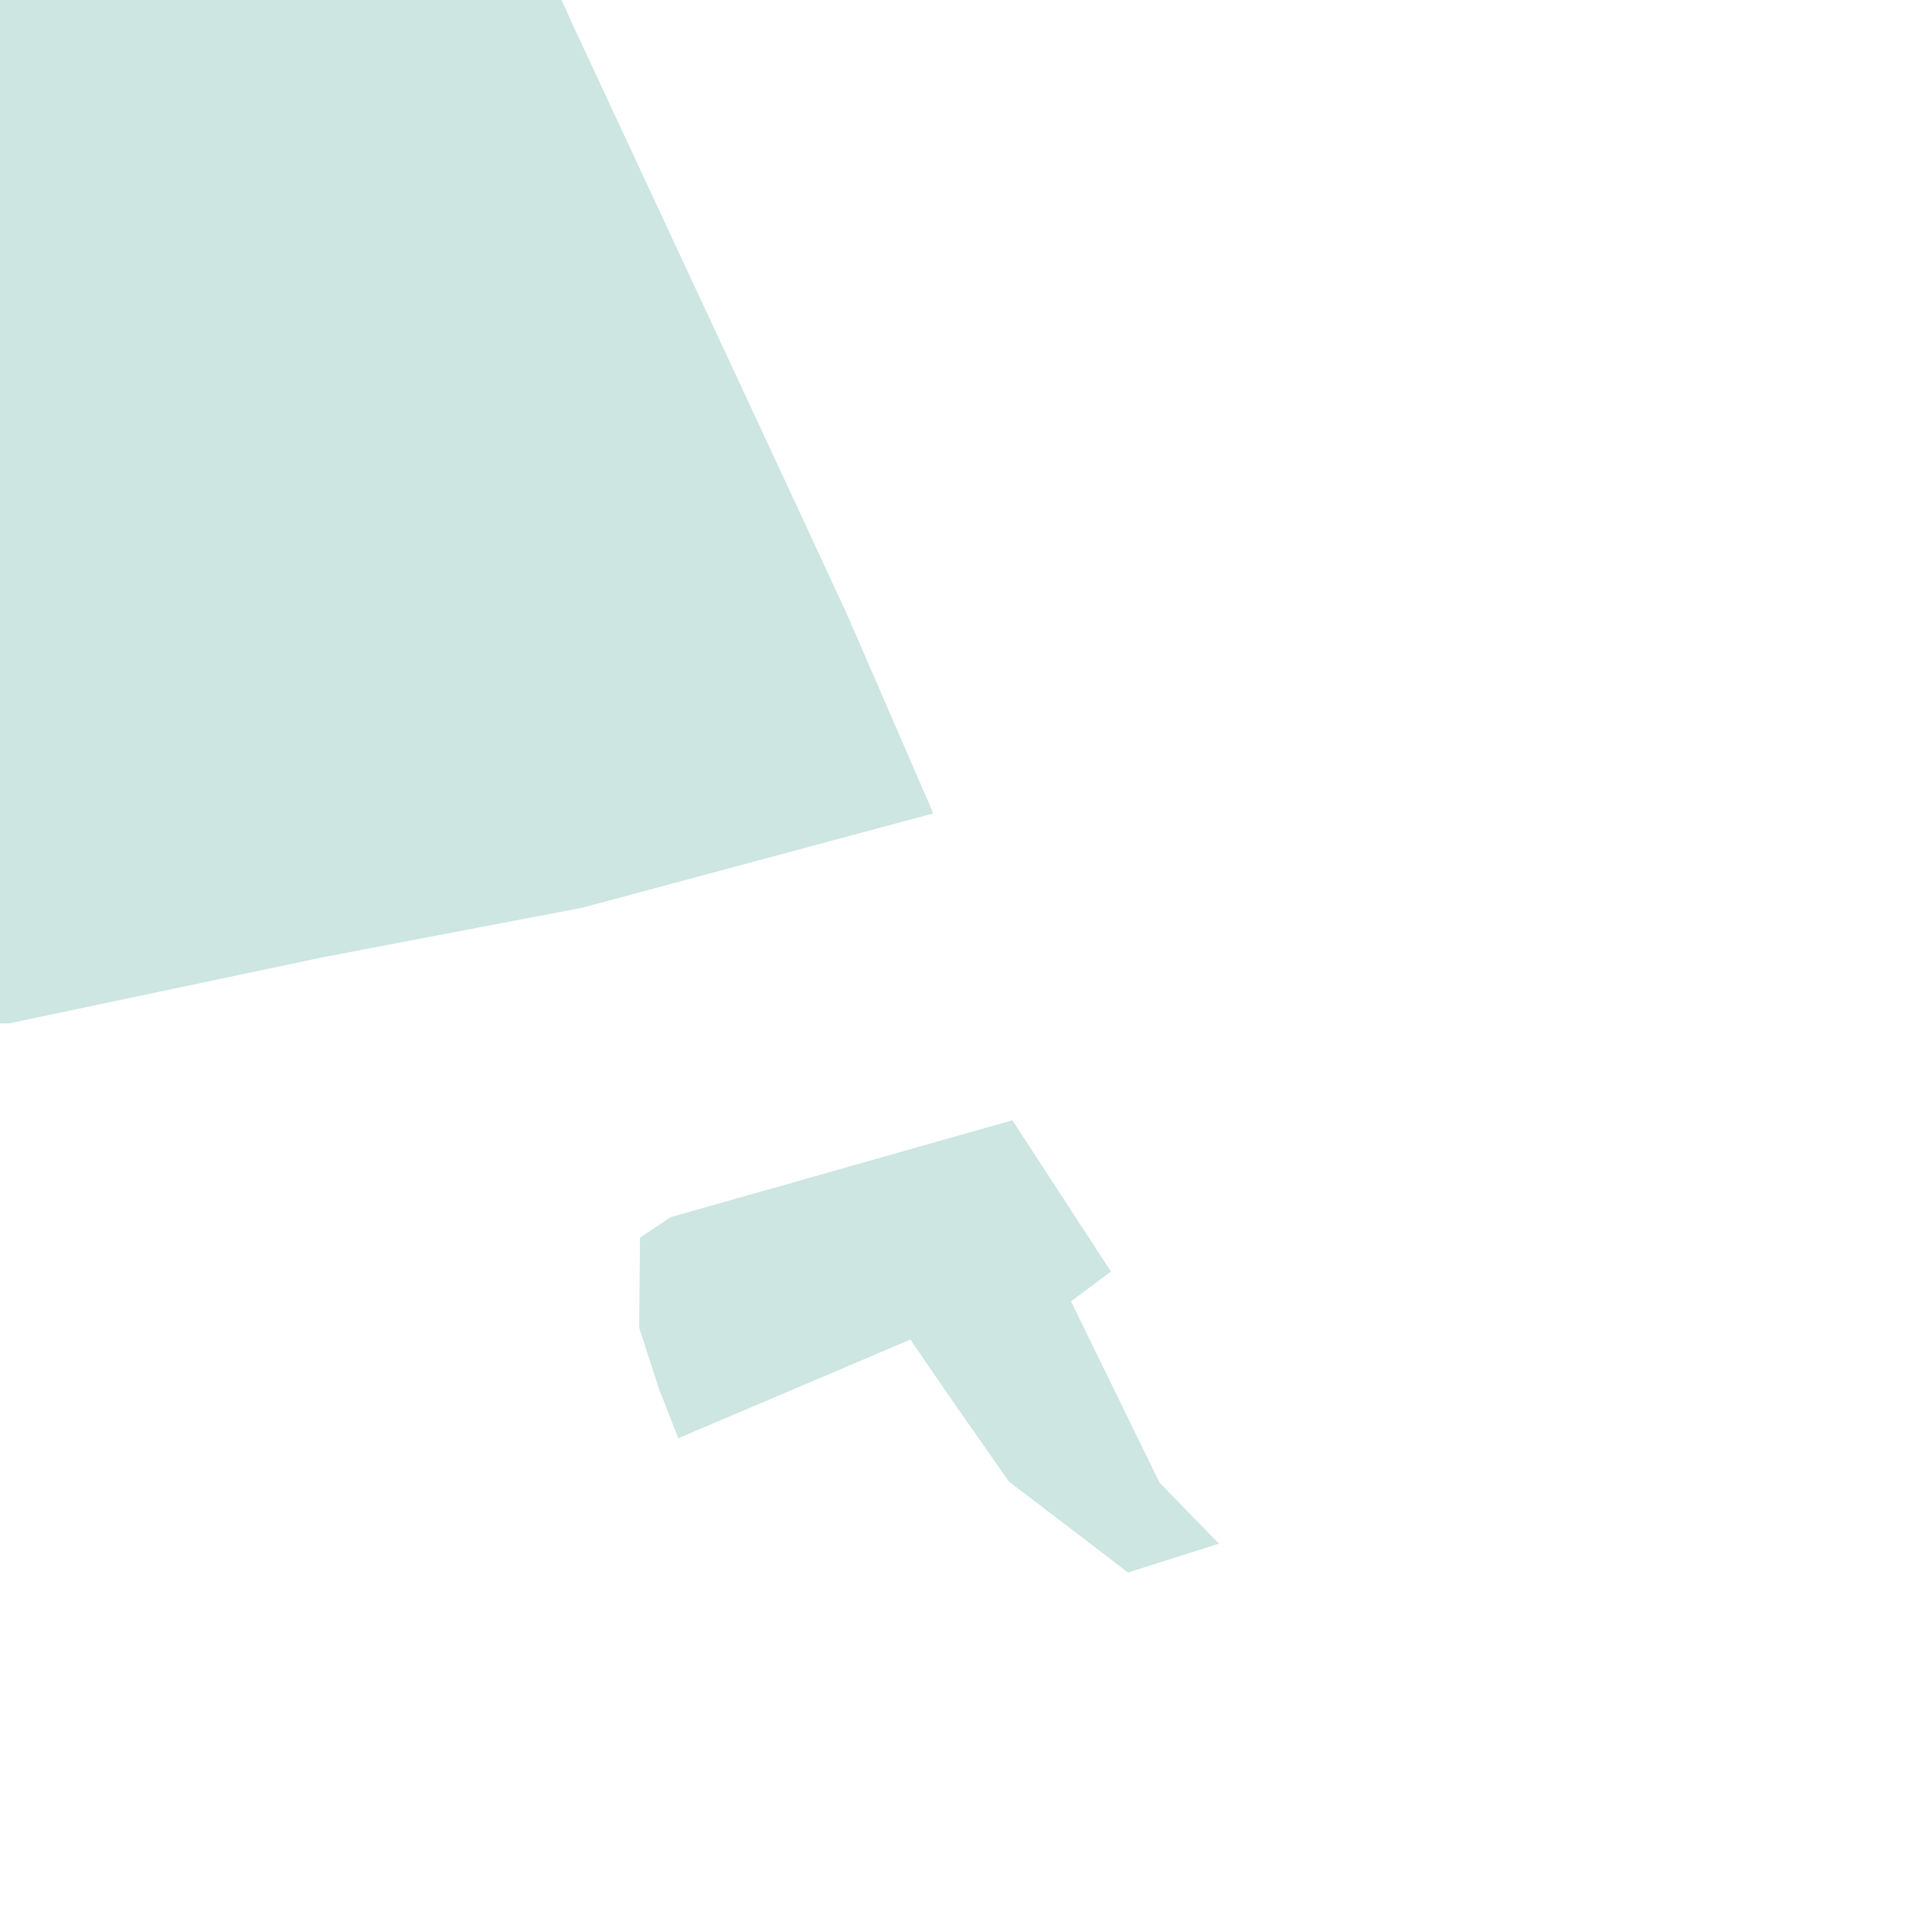 <?xml version="1.0" encoding="utf-8" standalone="no"?>
<!-- Creator: ESRI ArcMap 10.0.0.2414 -->
<!DOCTYPE svg PUBLIC "-//W3C//DTD SVG 1.1//EN"  "http://www.w3.org/Graphics/SVG/1.1/DTD/svg11.dtd">
<svg width="595.502pt" height="595.502pt" viewBox="25 148.378 545.502 545.502" enable-background="new 25 148.378 545.502 545.502"
	version="1.1" xmlns="http://www.w3.org/2000/svg" xmlns:xlink="http://www.w3.org/1999/xlink" >
	<g id="Couches">
		<g id="reservoirs">
			<path clip-path="url(#SVG_CP_2)" fill-opacity="0.2" fill="#07866D" fill-rule="evenodd" stroke="none" stroke-width="" stra="1.44" stroke-miterlimit="10" stroke-linecap="round" stroke-linejoin="round" d="
				M327.402,515.815L352.365,566.94L359.566,574.381L369.167,584.222L343.484,592.383L333.162,584.462
				L309.879,566.7L294.757,545.098L282.036,526.616L243.631,542.938L216.507,554.459L210.987,540.298
				L205.946,524.696L205.466,523.256L205.706,497.813L214.347,492.052L310.839,464.69L338.683,507.414L
				327.402,515.815L327.402,515.815z"/>
			<path clip-path="url(#SVG_CP_2)" fill-opacity="0.2" fill="#07866D" fill-rule="evenodd" stroke="none" stroke-width="" stra="1.44" stroke-miterlimit="10" stroke-linecap="round" stroke-linejoin="round" d="
				M107.534,-18.722L187.464,156.977L246.031,282.75L264.274,322.114L288.517,378.04L189.384,404.683L116.415,418.605
				L27.604,437.327L-6.241,437.567L-6.241,-18.722L107.534,-18.722z"/>
		</g>
</g></svg>